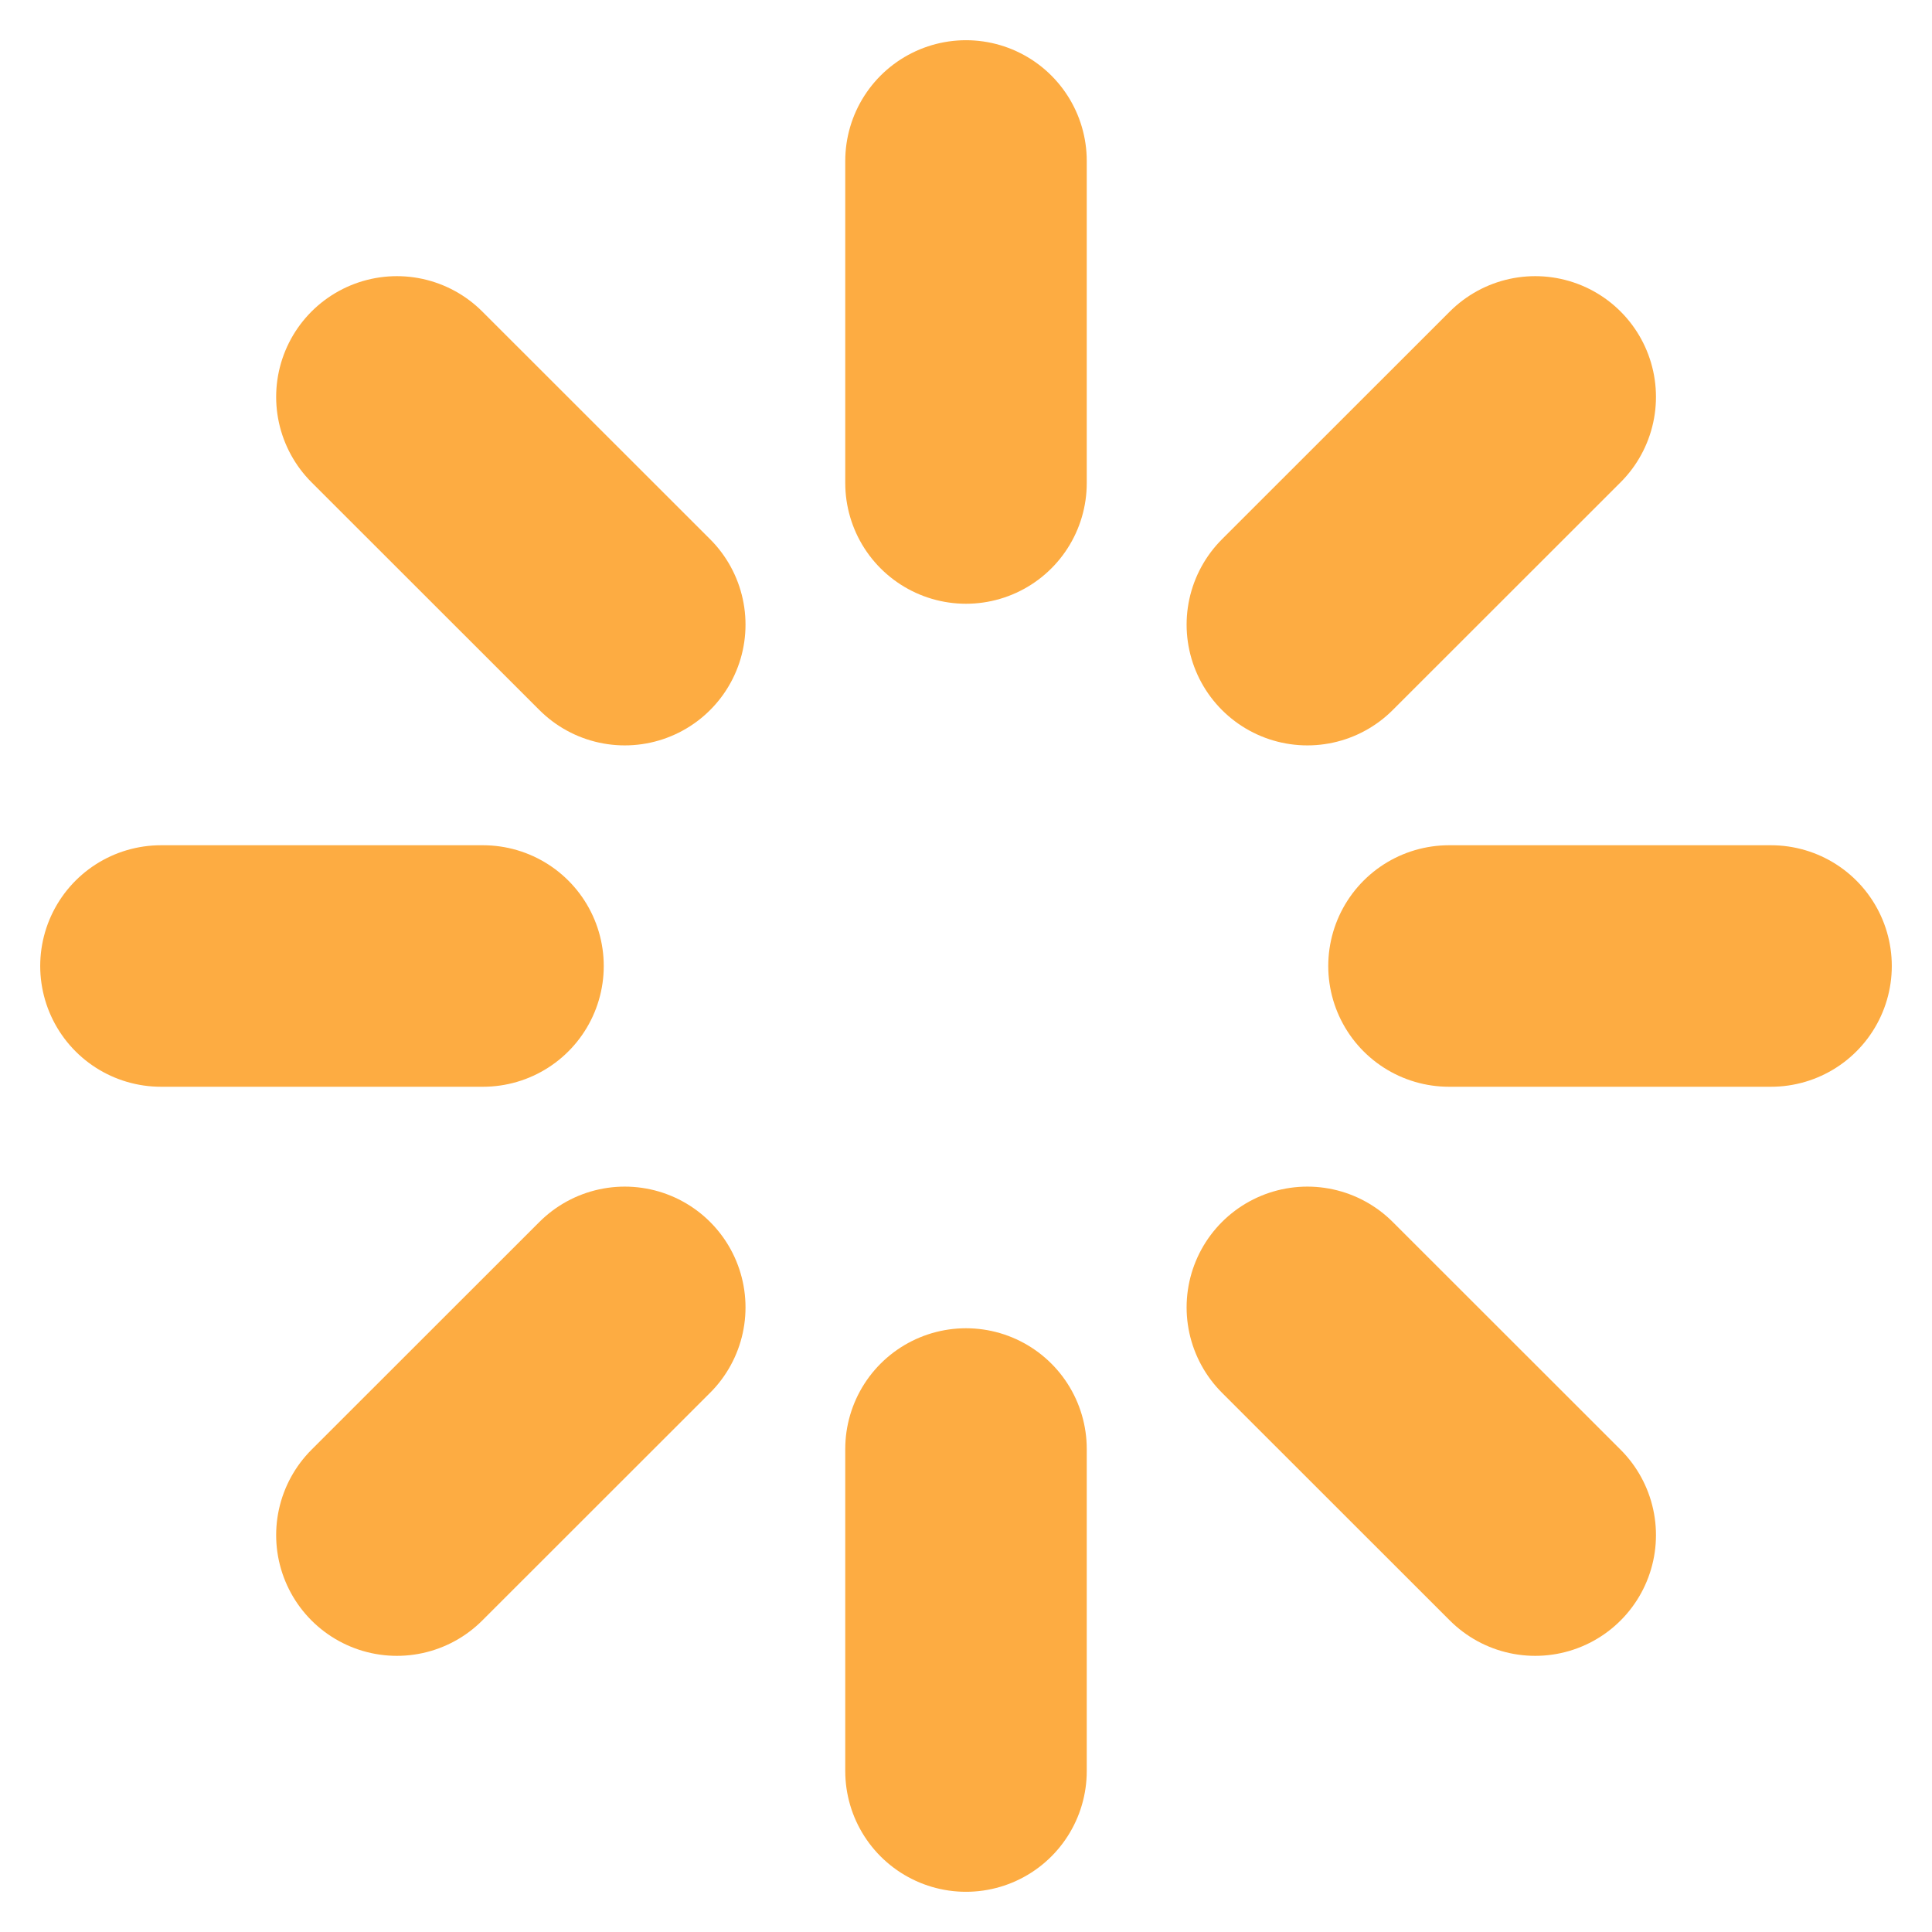 <svg width="16" height="16" viewBox="0 0 16 16" fill="none" xmlns="http://www.w3.org/2000/svg">
<g clip-path="url(#clip0_726_6157)">
<path d="M8 1.333V4" stroke="#FDAC42" stroke-width="2" stroke-linecap="round" stroke-linejoin="round"/>
<path d="M8 12V14.667" stroke="#FDAC42" stroke-width="2" stroke-linecap="round" stroke-linejoin="round"/>
<path d="M3.287 3.287L5.174 5.173" stroke="#FDAC42" stroke-width="2" stroke-linecap="round" stroke-linejoin="round"/>
<path d="M10.827 10.827L12.714 12.713" stroke="#FDAC42" stroke-width="2" stroke-linecap="round" stroke-linejoin="round"/>
<path d="M1.333 8H4" stroke="#FDAC42" stroke-width="2" stroke-linecap="round" stroke-linejoin="round"/>
<path d="M12 8H14.667" stroke="#FDAC42" stroke-width="2" stroke-linecap="round" stroke-linejoin="round"/>
<path d="M3.287 12.713L5.174 10.827" stroke="#FDAC42" stroke-width="2" stroke-linecap="round" stroke-linejoin="round"/>
<path d="M10.827 5.173L12.714 3.287" stroke="#FDAC42" stroke-width="2" stroke-linecap="round" stroke-linejoin="round"/>
</g>
<defs>
<clipPath id="clip0_726_6157">
<rect width="16" height="16" fill="white"/>
</clipPath>
</defs>
</svg>
